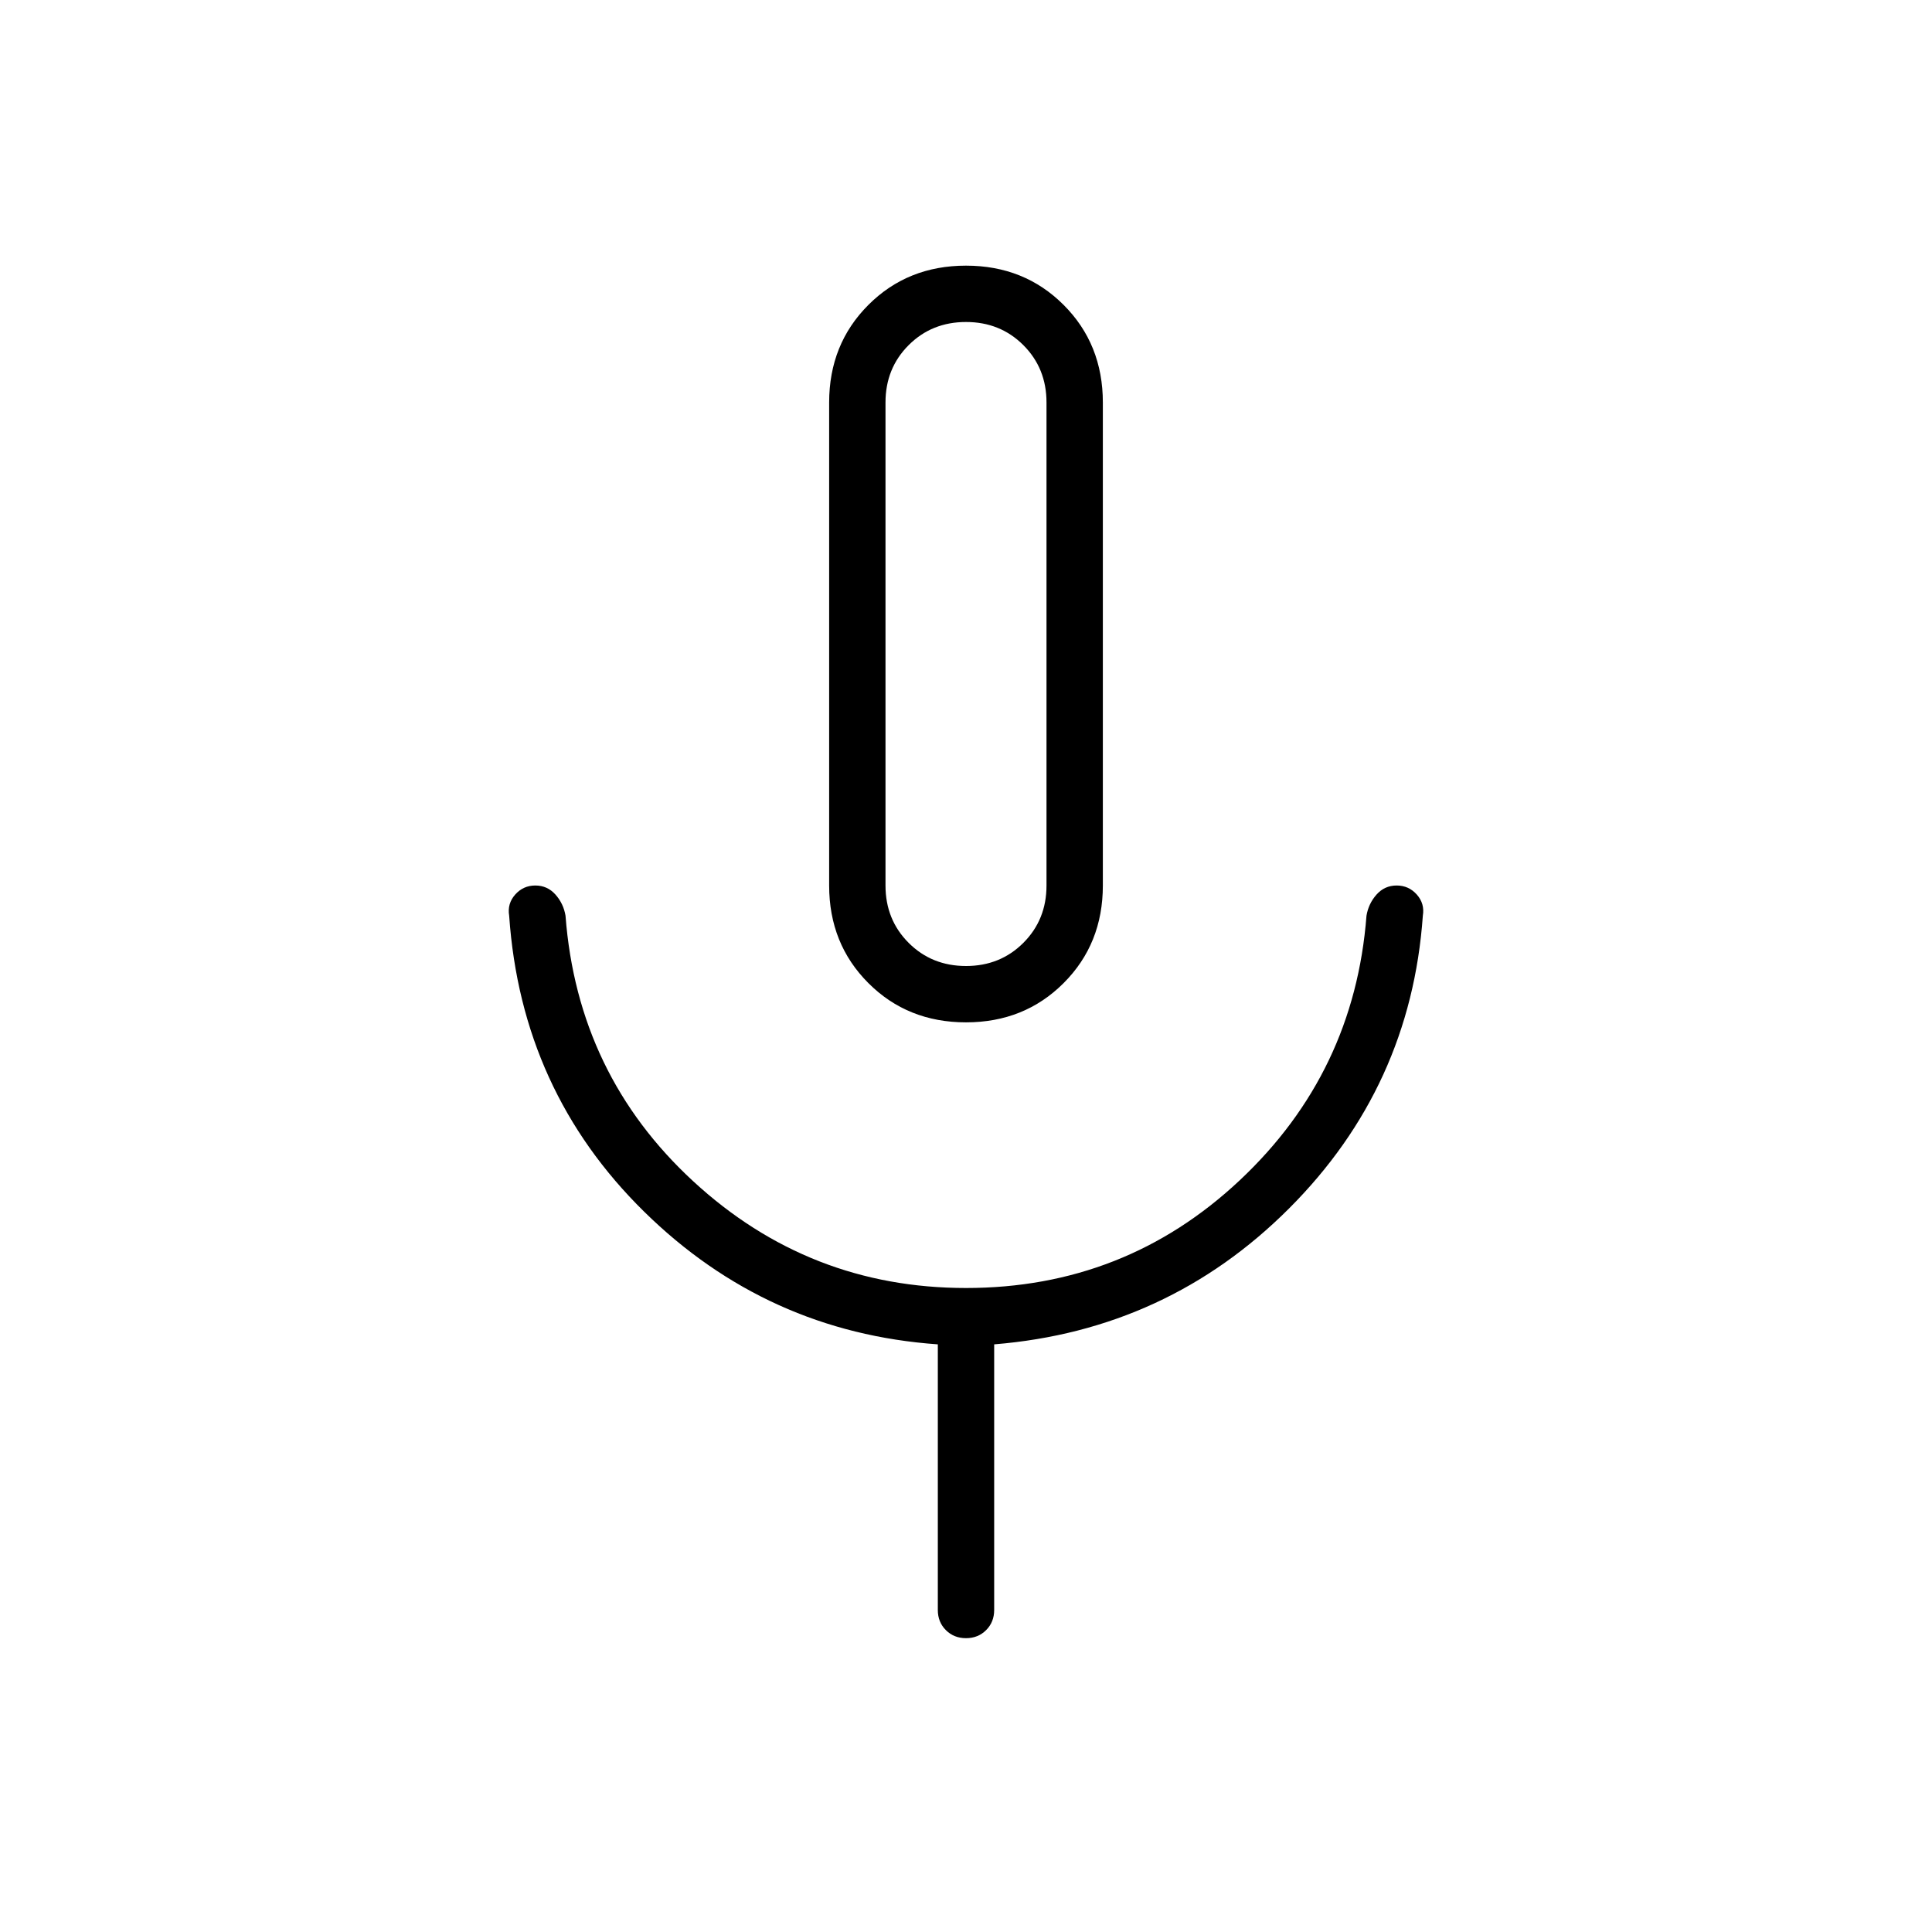 <svg xmlns="http://www.w3.org/2000/svg" height="24" viewBox="0 -960 960 960" width="24"><path d="M480-452q-29 0-48.5-19.5T412-520v-240q0-29 19.5-48.5T480-828q29 0 48.5 19.5T548-760v240q0 29-19.5 48.5T480-452Zm0-188Zm-14 480v-132q-85-6-146-66t-67-147q-1-6 3-10.5t10-4.5q6 0 10 4.5t5 10.5q6 79 63.5 132T480-320q79 0 136-53.5T679-505q1-6 5-10.5t10-4.5q6 0 10 4.5t3 10.5q-6 85-66.5 145.5T494-292v132q0 6-4 10t-10 4q-6 0-10-4t-4-10Zm14-320q17 0 28.5-11.5T520-520v-240q0-17-11.5-28.5T480-800q-17 0-28.5 11.5T440-760v240q0 17 11.5 28.5T480-480Z"/></svg>